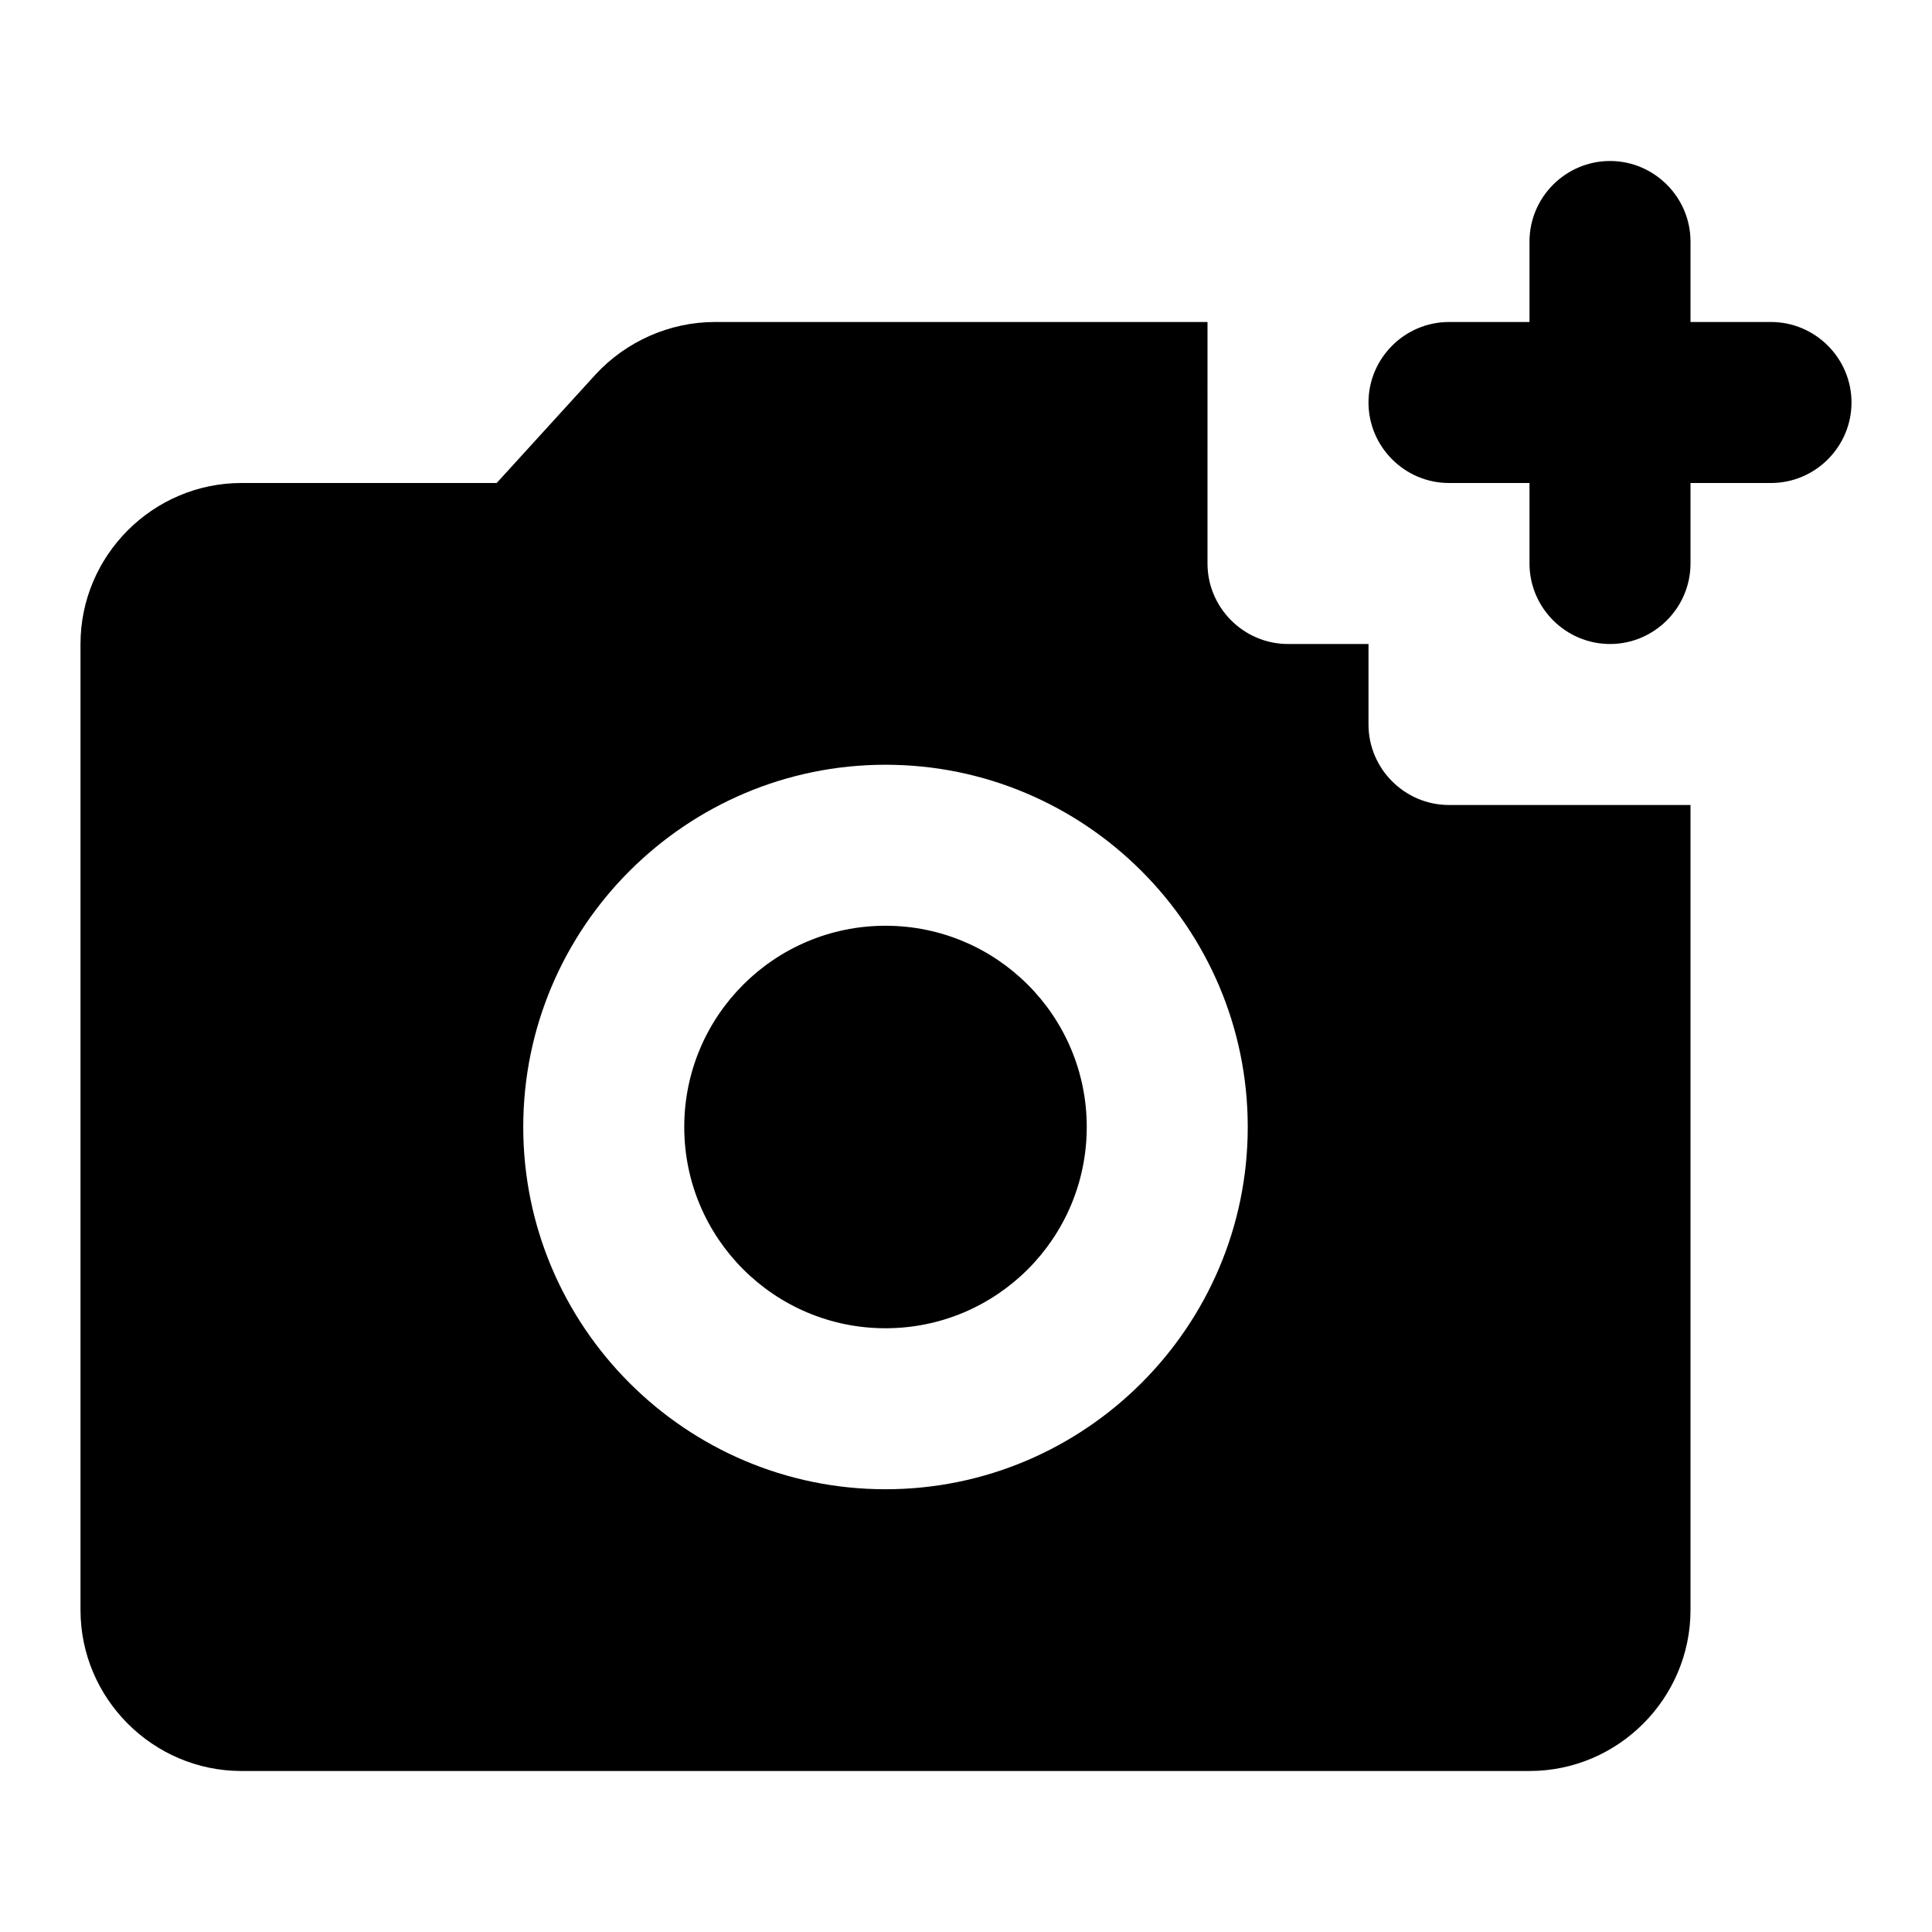 <svg xmlns="http://www.w3.org/2000/svg" viewBox="0 0 24 24"><circle cx="11" cy="14" r="2.5"/><path d="M21 4V3c0-.55-.45-1-1-1s-1 .45-1 1v1h-1c-.55 0-1 .45-1 1s.45 1 1 1h1v1c0 .55.45 1 1 1s1-.45 1-1V6h1c.55 0 1-.45 1-1s-.45-1-1-1h-1zM17 8h-1c-.55 0-1-.45-1-1V4H8.88c-.56 0-1.1.24-1.48.65L6.17 6H3c-1.1 0-2 .9-2 2v12c0 1.1.9 2 2 2h16c1.1 0 2-.9 2-2V10h-3c-.55 0-1-.45-1-1V8zm-6 10.5c-2.48 0-4.5-2.02-4.5-4.5S8.52 9.5 11 9.5s4.5 2.02 4.5 4.5-2.02 4.5-4.5 4.5z"/></svg>